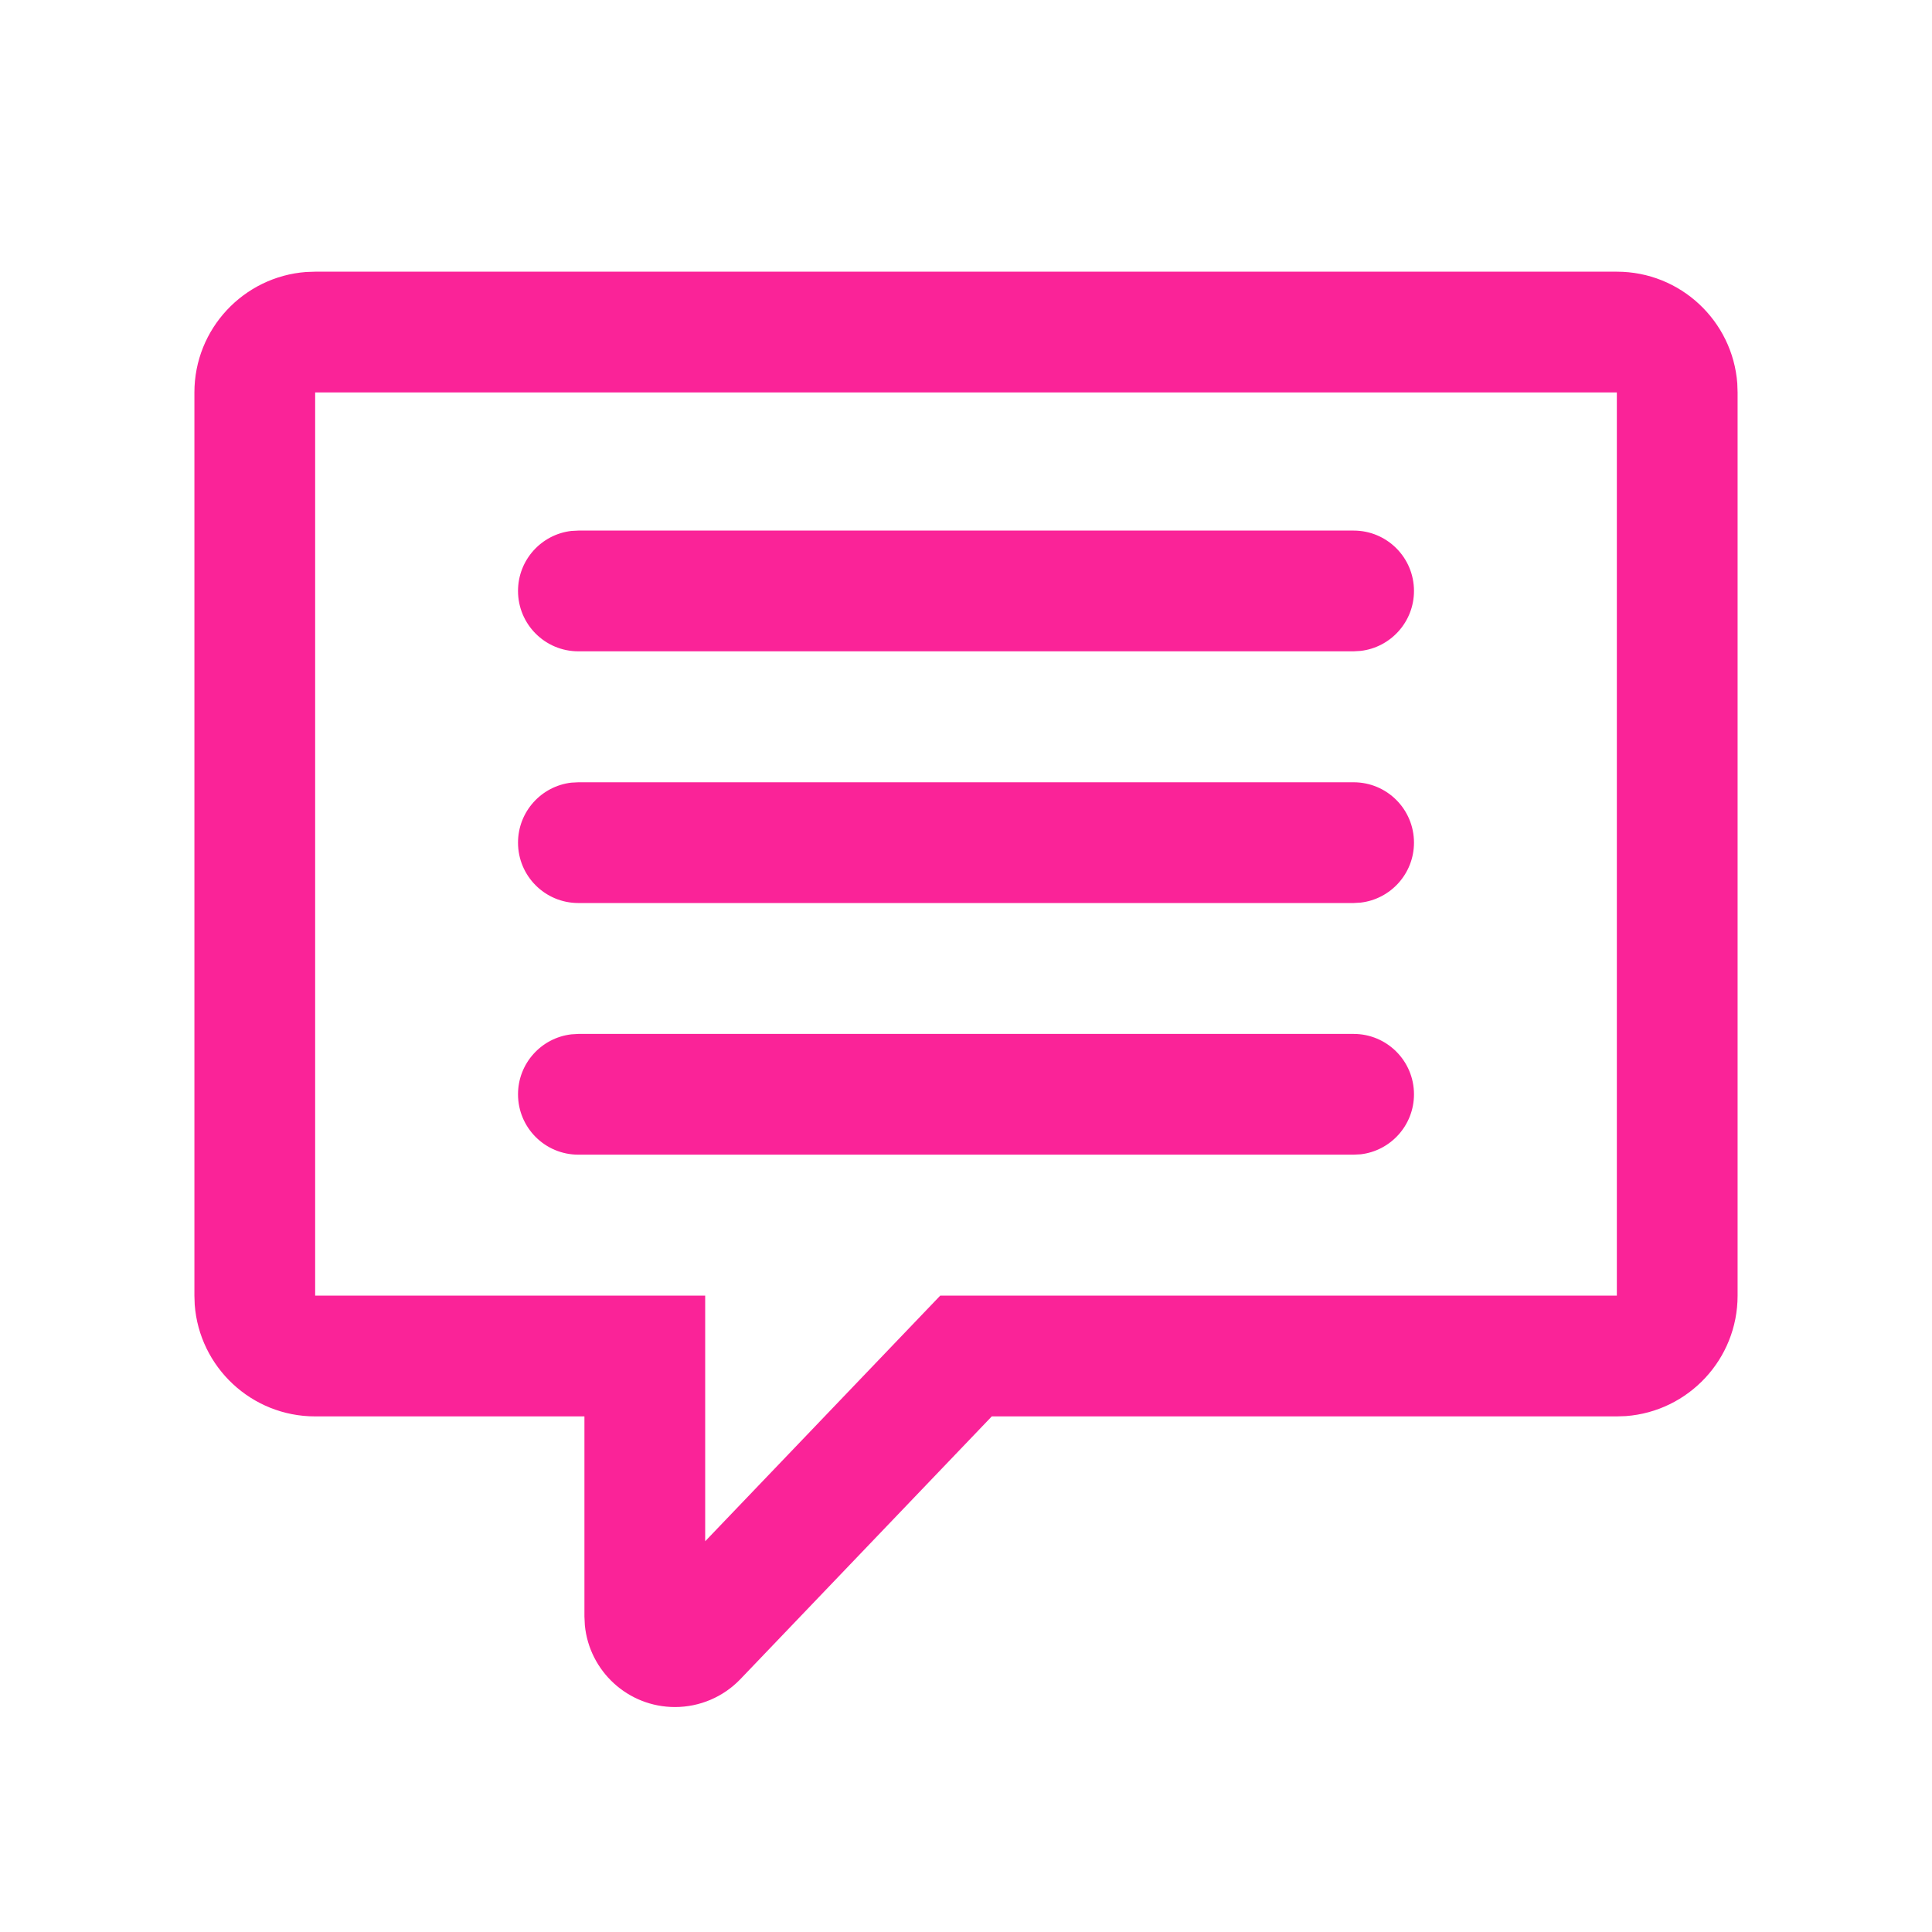 <?xml version="1.0" encoding="UTF-8"?>
<svg width="32px" height="32px" viewBox="0 0 32 32" version="1.1" xmlns="http://www.w3.org/2000/svg" xmlns:xlink="http://www.w3.org/1999/xlink">
    <!-- Generator: Sketch 63.1 (92452) - https://sketch.com -->
    <title>Icons / Chat</title>
    <desc>Created with Sketch.</desc>
    <g id="Icons-/-Chat" stroke="none" stroke-width="1" fill="none" fill-rule="evenodd">
        <g id="Group">
            <rect id="Rectangle" x="0" y="0" width="32" height="32"></rect>
            <path d="M5.22,4.5 L26.78,4.5 C27.834,4.5 28.698,5.316 28.775,6.351 L28.78,6.5 L28.78,21.46 C28.78,22.514 27.964,23.378 26.929,23.455 L26.78,23.46 L16.427,23.46 L12.264,27.811 C11.981,28.107 11.589,28.274 11.18,28.274 C10.4,28.274 9.76,27.679 9.687,26.919 L9.68,26.774 L9.68,23.46 L5.22,23.46 C4.166,23.46 3.302,22.644 3.225,21.609 L3.22,21.46 L3.22,6.5 C3.22,5.446 4.036,4.582 5.071,4.505 L5.22,4.5 L26.78,4.5 L5.22,4.5 Z M26.78,6.5 L5.22,6.5 L5.22,21.46 L11.68,21.46 L11.68,25.528 L15.573,21.46 L26.78,21.46 L26.78,6.5 Z M9.58,17.125 L22.42,17.125 C22.973,17.125 23.42,17.573 23.42,18.125 C23.42,18.638 23.034,19.061 22.537,19.119 L22.42,19.125 L9.58,19.125 C9.027,19.125 8.58,18.678 8.58,18.125 C8.58,17.613 8.966,17.19 9.463,17.132 L9.58,17.125 Z M22.42,12.957 C22.973,12.957 23.42,13.404 23.42,13.957 C23.42,14.469 23.034,14.892 22.537,14.95 L22.42,14.957 L9.58,14.957 C9.027,14.957 8.58,14.509 8.58,13.957 C8.58,13.444 8.966,13.021 9.463,12.963 L9.58,12.957 L22.42,12.957 Z M22.42,8.788 C22.973,8.788 23.42,9.235 23.42,9.788 C23.42,10.3 23.034,10.723 22.537,10.781 L22.42,10.788 L9.58,10.788 C9.027,10.788 8.58,10.34 8.58,9.788 C8.58,9.275 8.966,8.852 9.463,8.794 L9.58,8.788 L22.42,8.788 Z" id="Shape" fill="#FA2398"></path>
        </g>
    </g>
</svg>